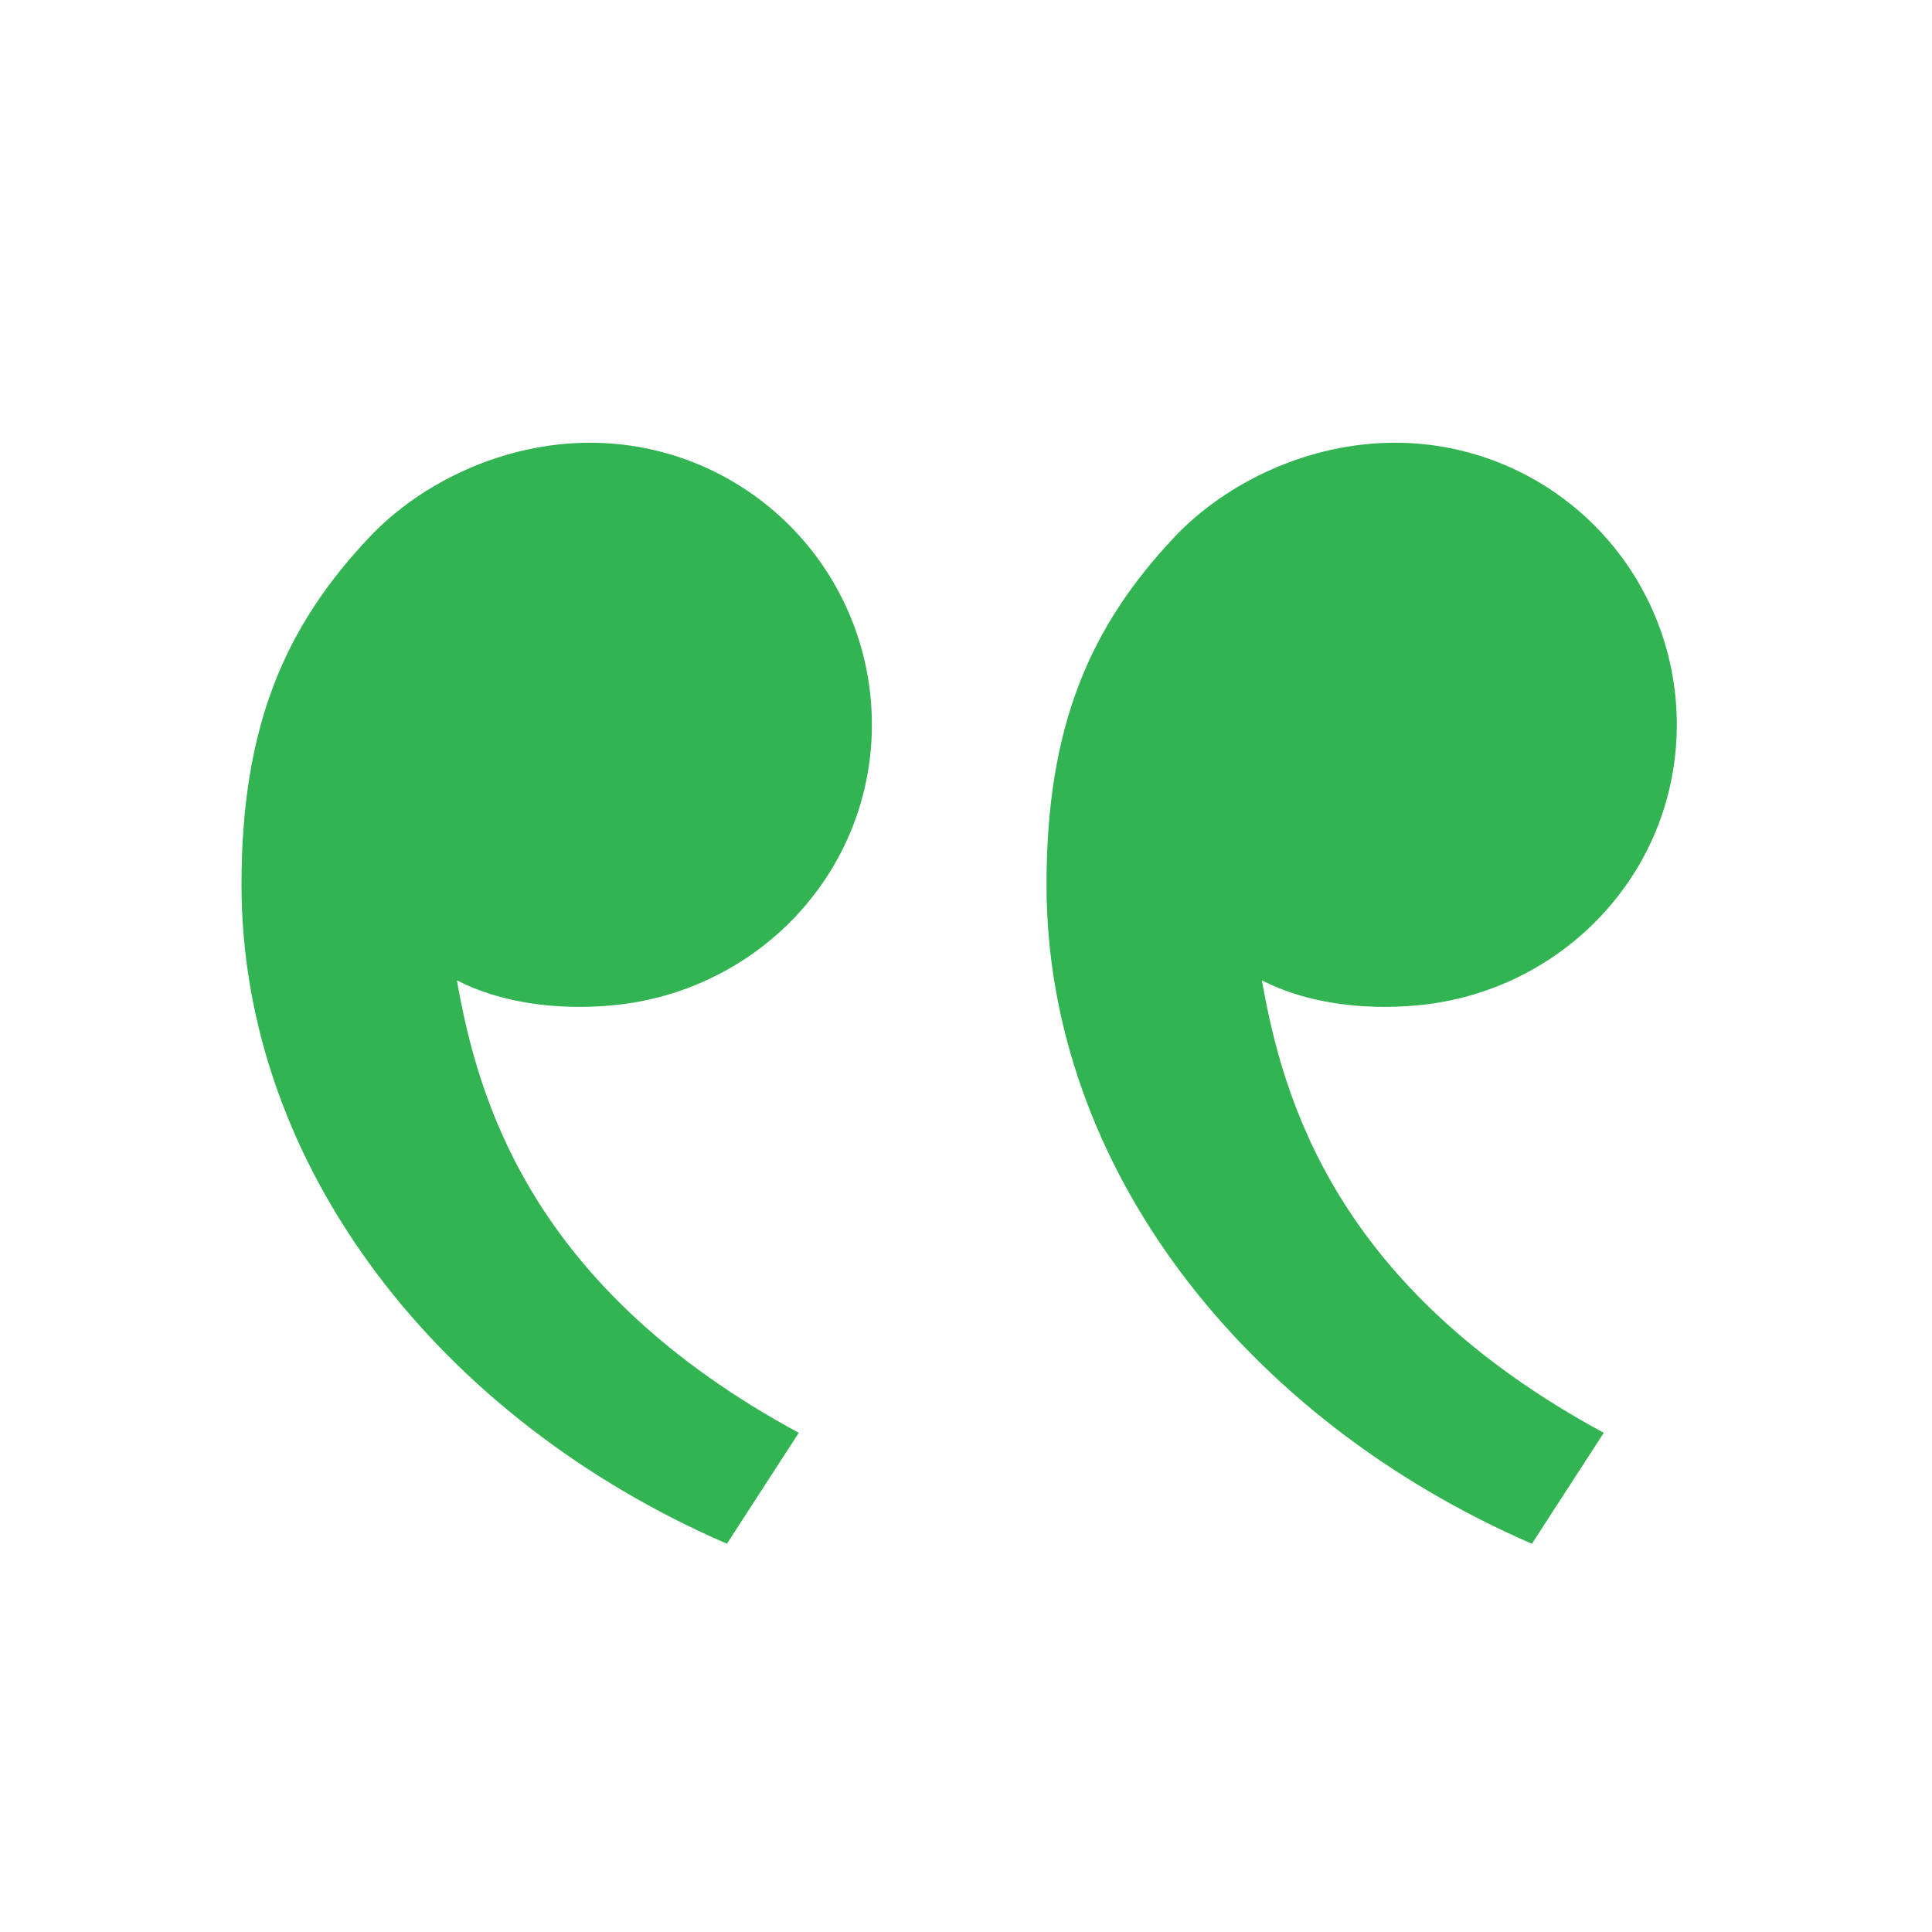 <svg width="45" height="45" viewBox="0 0 45 45" fill="none" xmlns="http://www.w3.org/2000/svg">
<path d="M8.593 12.523C6.662 14.574 5.625 16.875 5.625 20.604C5.625 27.167 10.232 33.049 16.931 35.957L18.605 33.373C12.352 29.991 11.13 25.601 10.642 22.834C11.649 23.355 12.967 23.537 14.259 23.417C17.642 23.104 20.308 20.327 20.308 16.875C20.308 15.134 19.617 13.465 18.386 12.235C17.155 11.004 15.486 10.312 13.745 10.312C11.734 10.312 9.81 11.231 8.593 12.523ZM27.343 12.523C25.412 14.574 24.375 16.875 24.375 20.604C24.375 27.167 28.982 33.049 35.681 35.957L37.355 33.373C31.102 29.991 29.88 25.601 29.392 22.834C30.399 23.355 31.717 23.537 33.009 23.417C36.392 23.104 39.056 20.327 39.056 16.875C39.056 15.134 38.365 13.465 37.134 12.235C35.903 11.004 34.234 10.312 32.494 10.312C30.482 10.312 28.558 11.231 27.341 12.523H27.343Z" fill="#32B452"/>
</svg>
